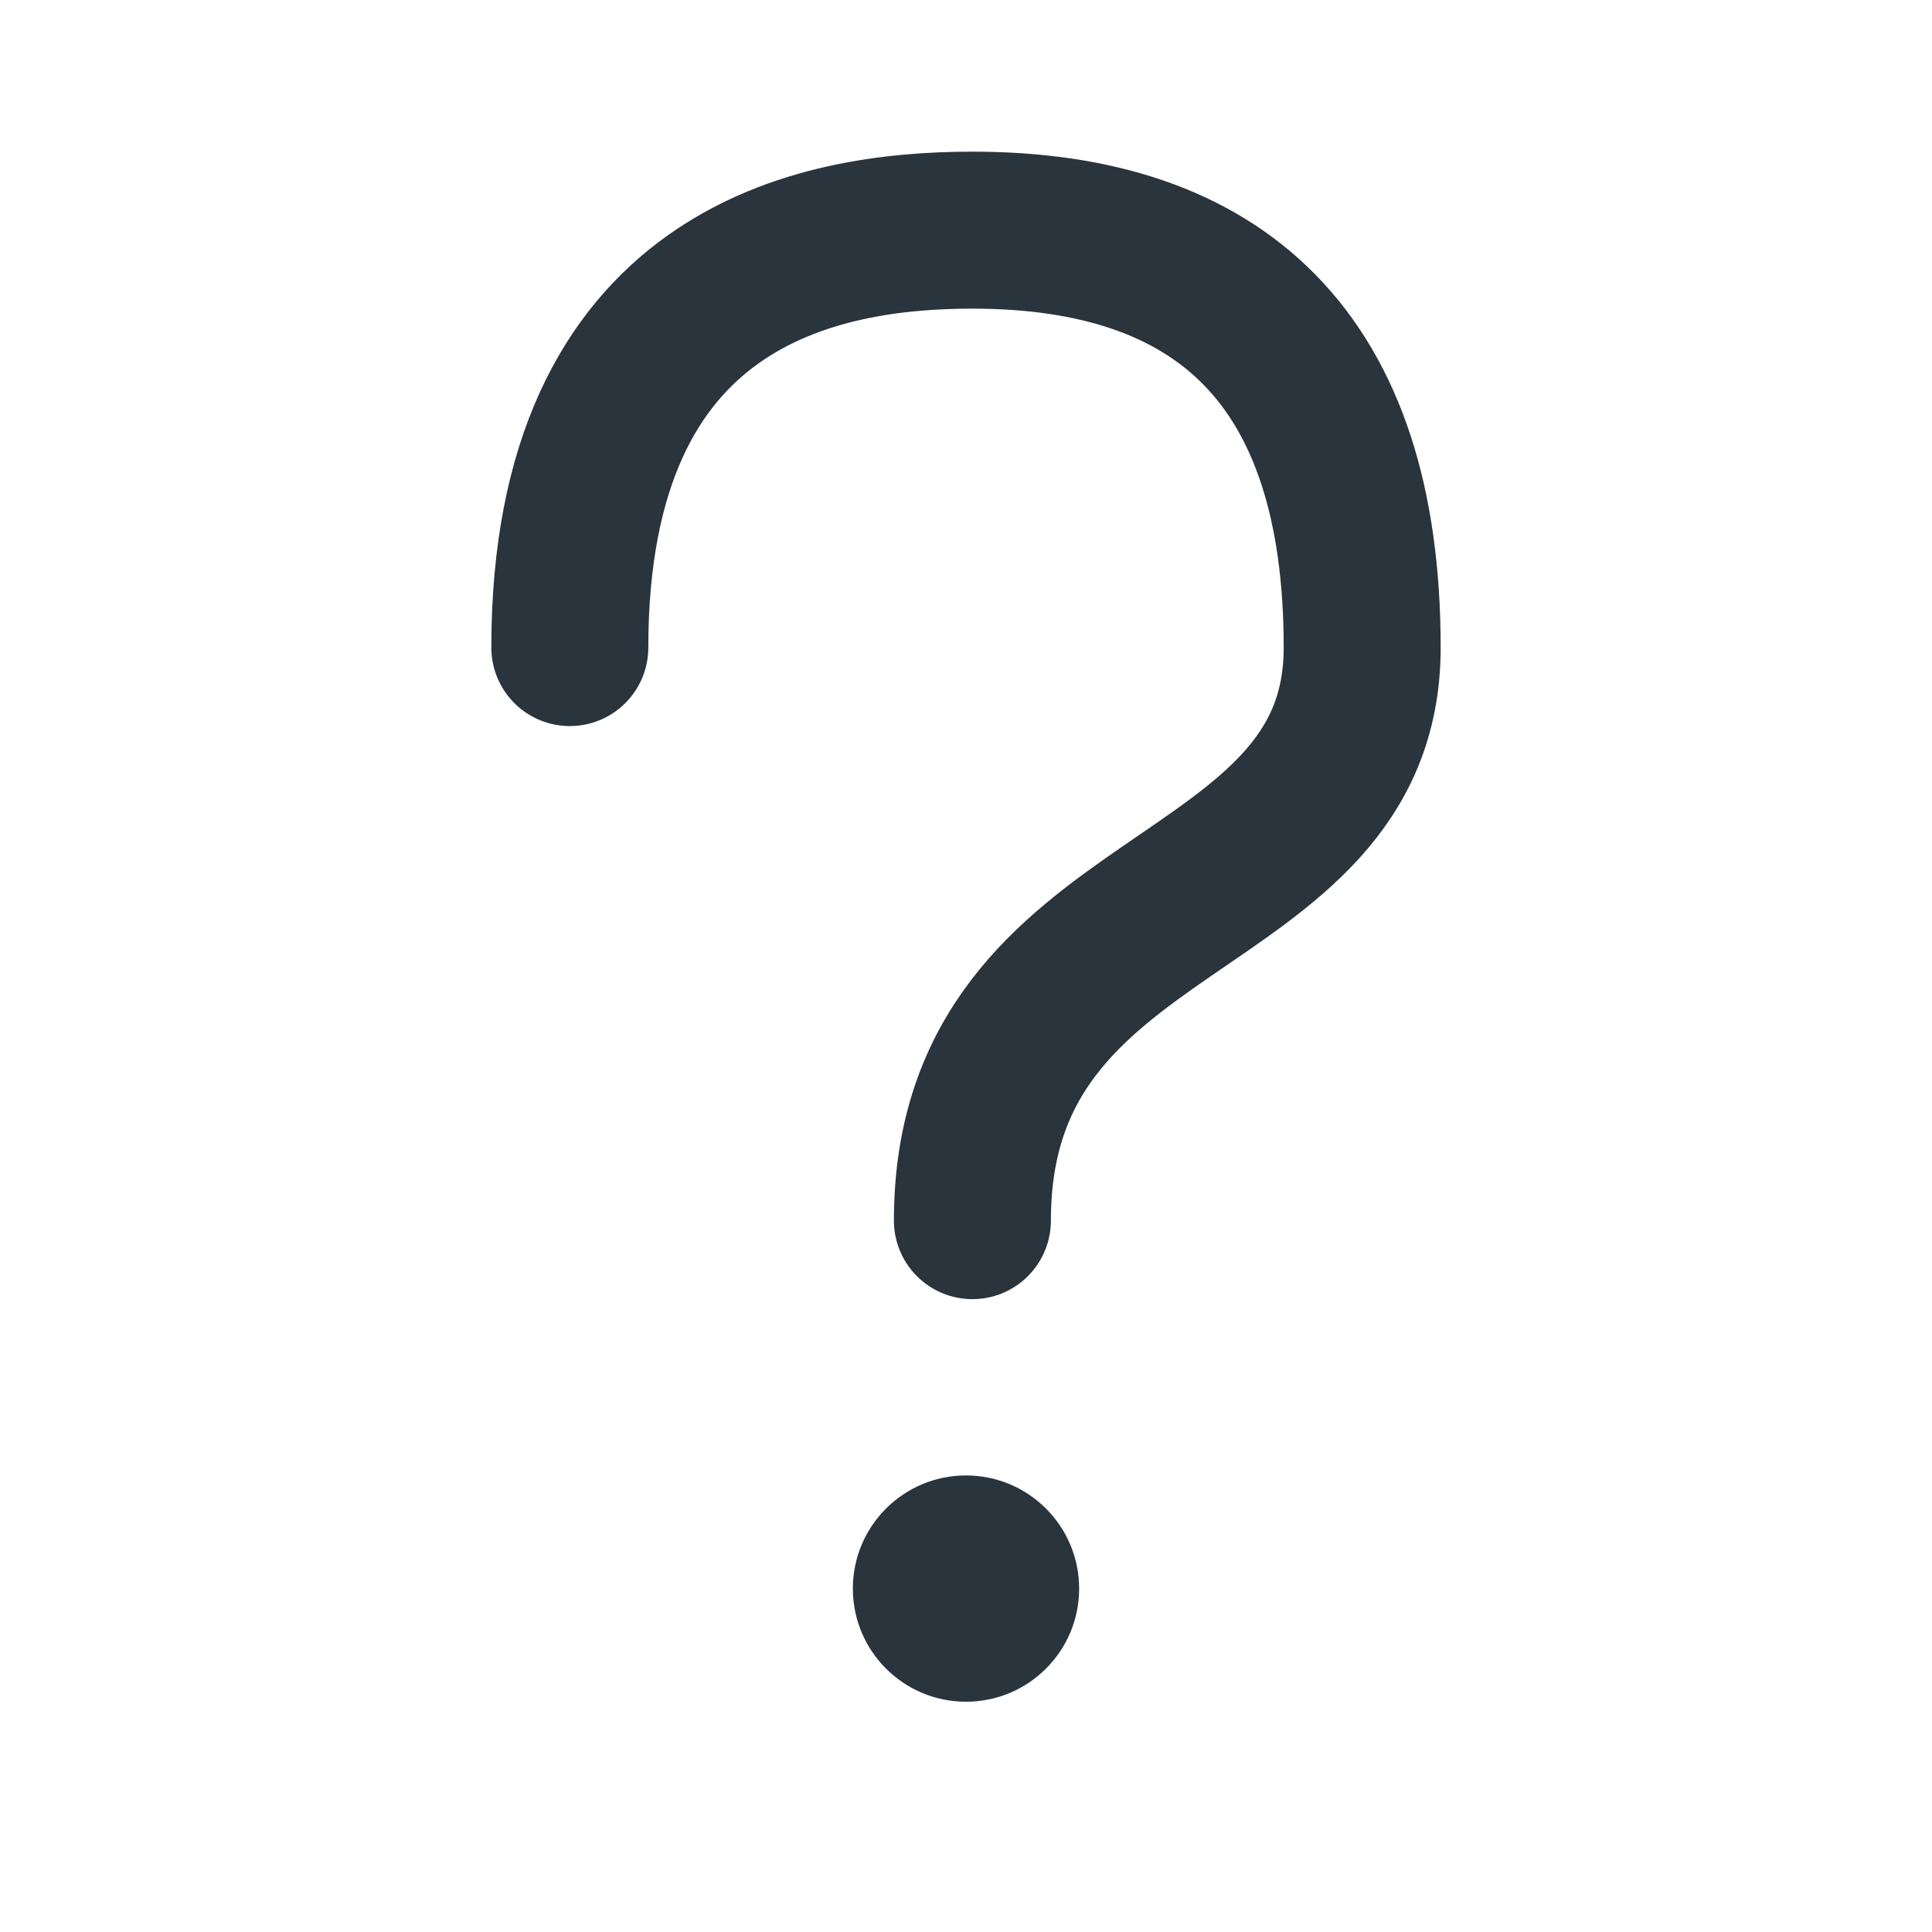 <svg width="16" height="16" viewBox="0 0 16 16" fill="none" xmlns="http://www.w3.org/2000/svg">
<path d="M4.719 5.363C4.719 2.28 6.776 1.906 8.053 1.906C10.095 1.906 11.281 2.958 11.281 5.363C11.281 7.63 8.053 7.328 8.053 10.109" stroke="#2A343D" stroke-width="1.3" stroke-linecap="round"/>
<circle cx="8" cy="13.156" r="0.937" fill="#2A343D"/>
</svg>
